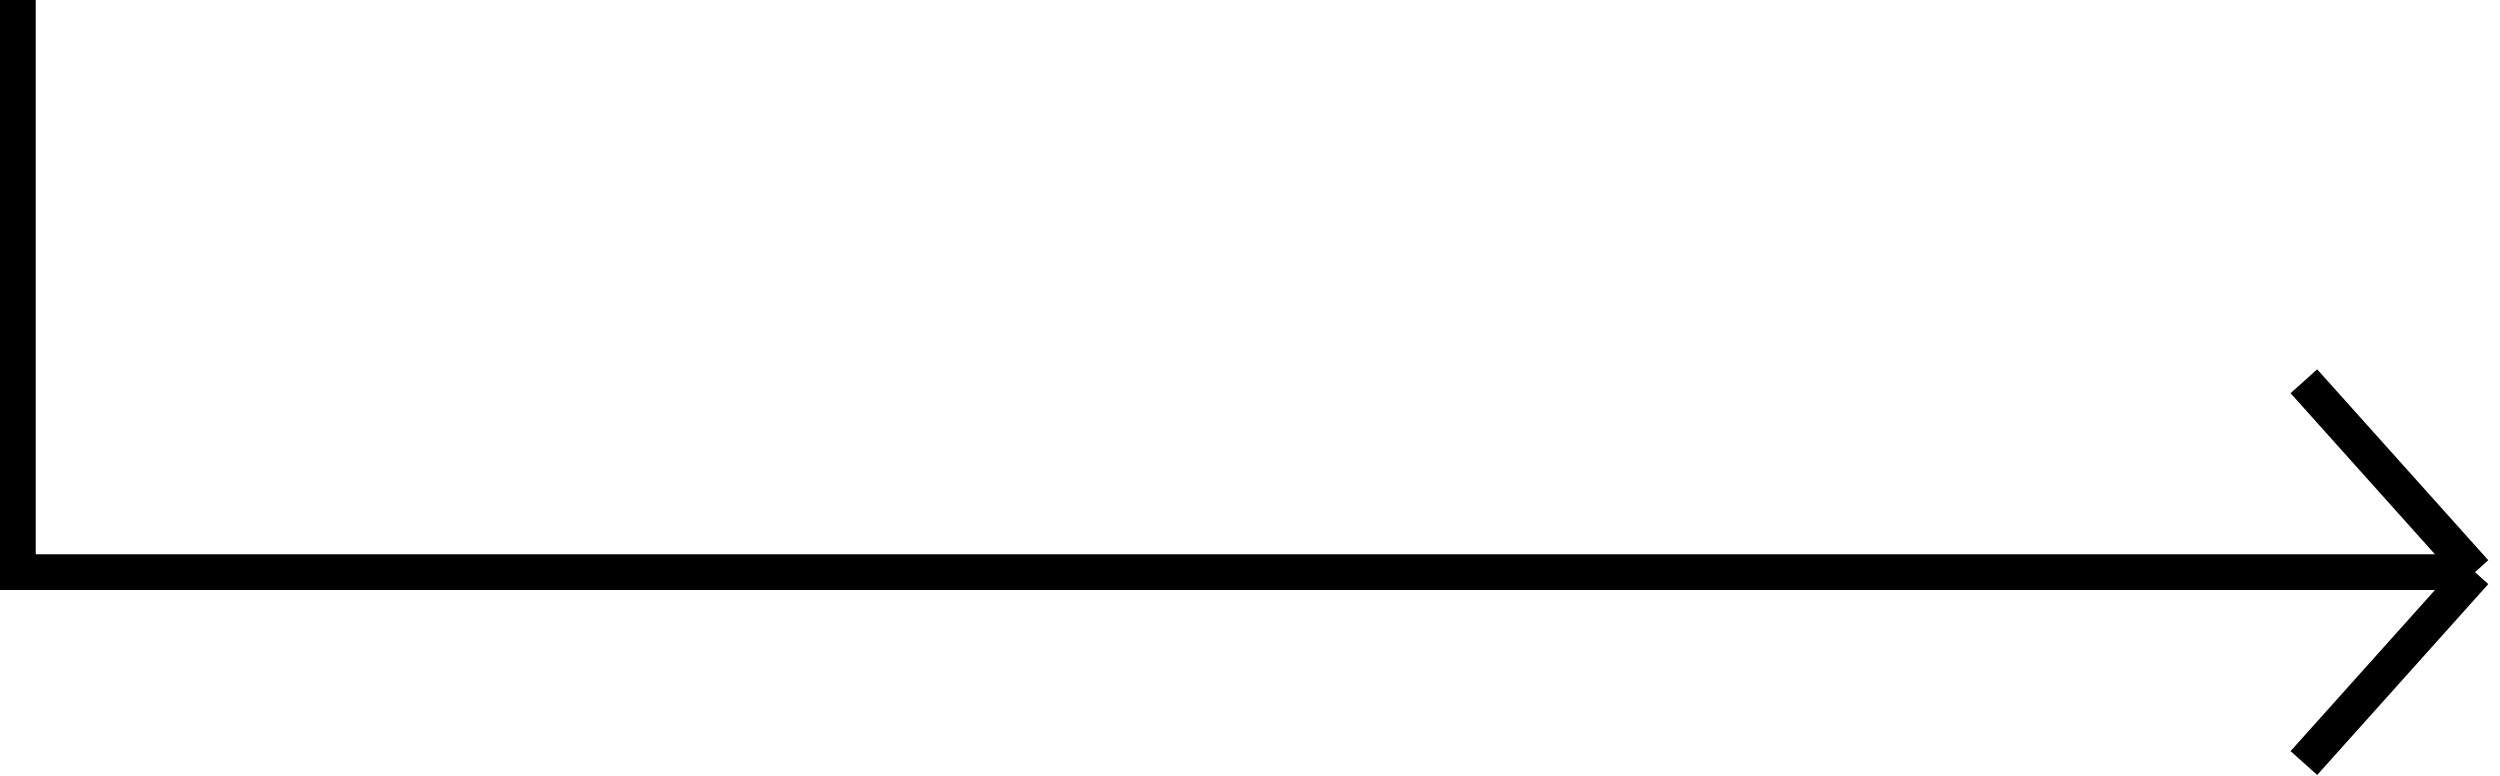 <svg width="1399" height="434" viewBox="0 0 1399 434" fill="none" xmlns="http://www.w3.org/2000/svg">
<path d="M1385 320.177L1289.25 427M1385 320.177L1289.25 213.353M1385 320.177L1155.83 320.177L582.917 320.175L10 320.174L10 -6.01032e-05" stroke="black" stroke-width="20"/>
</svg>
